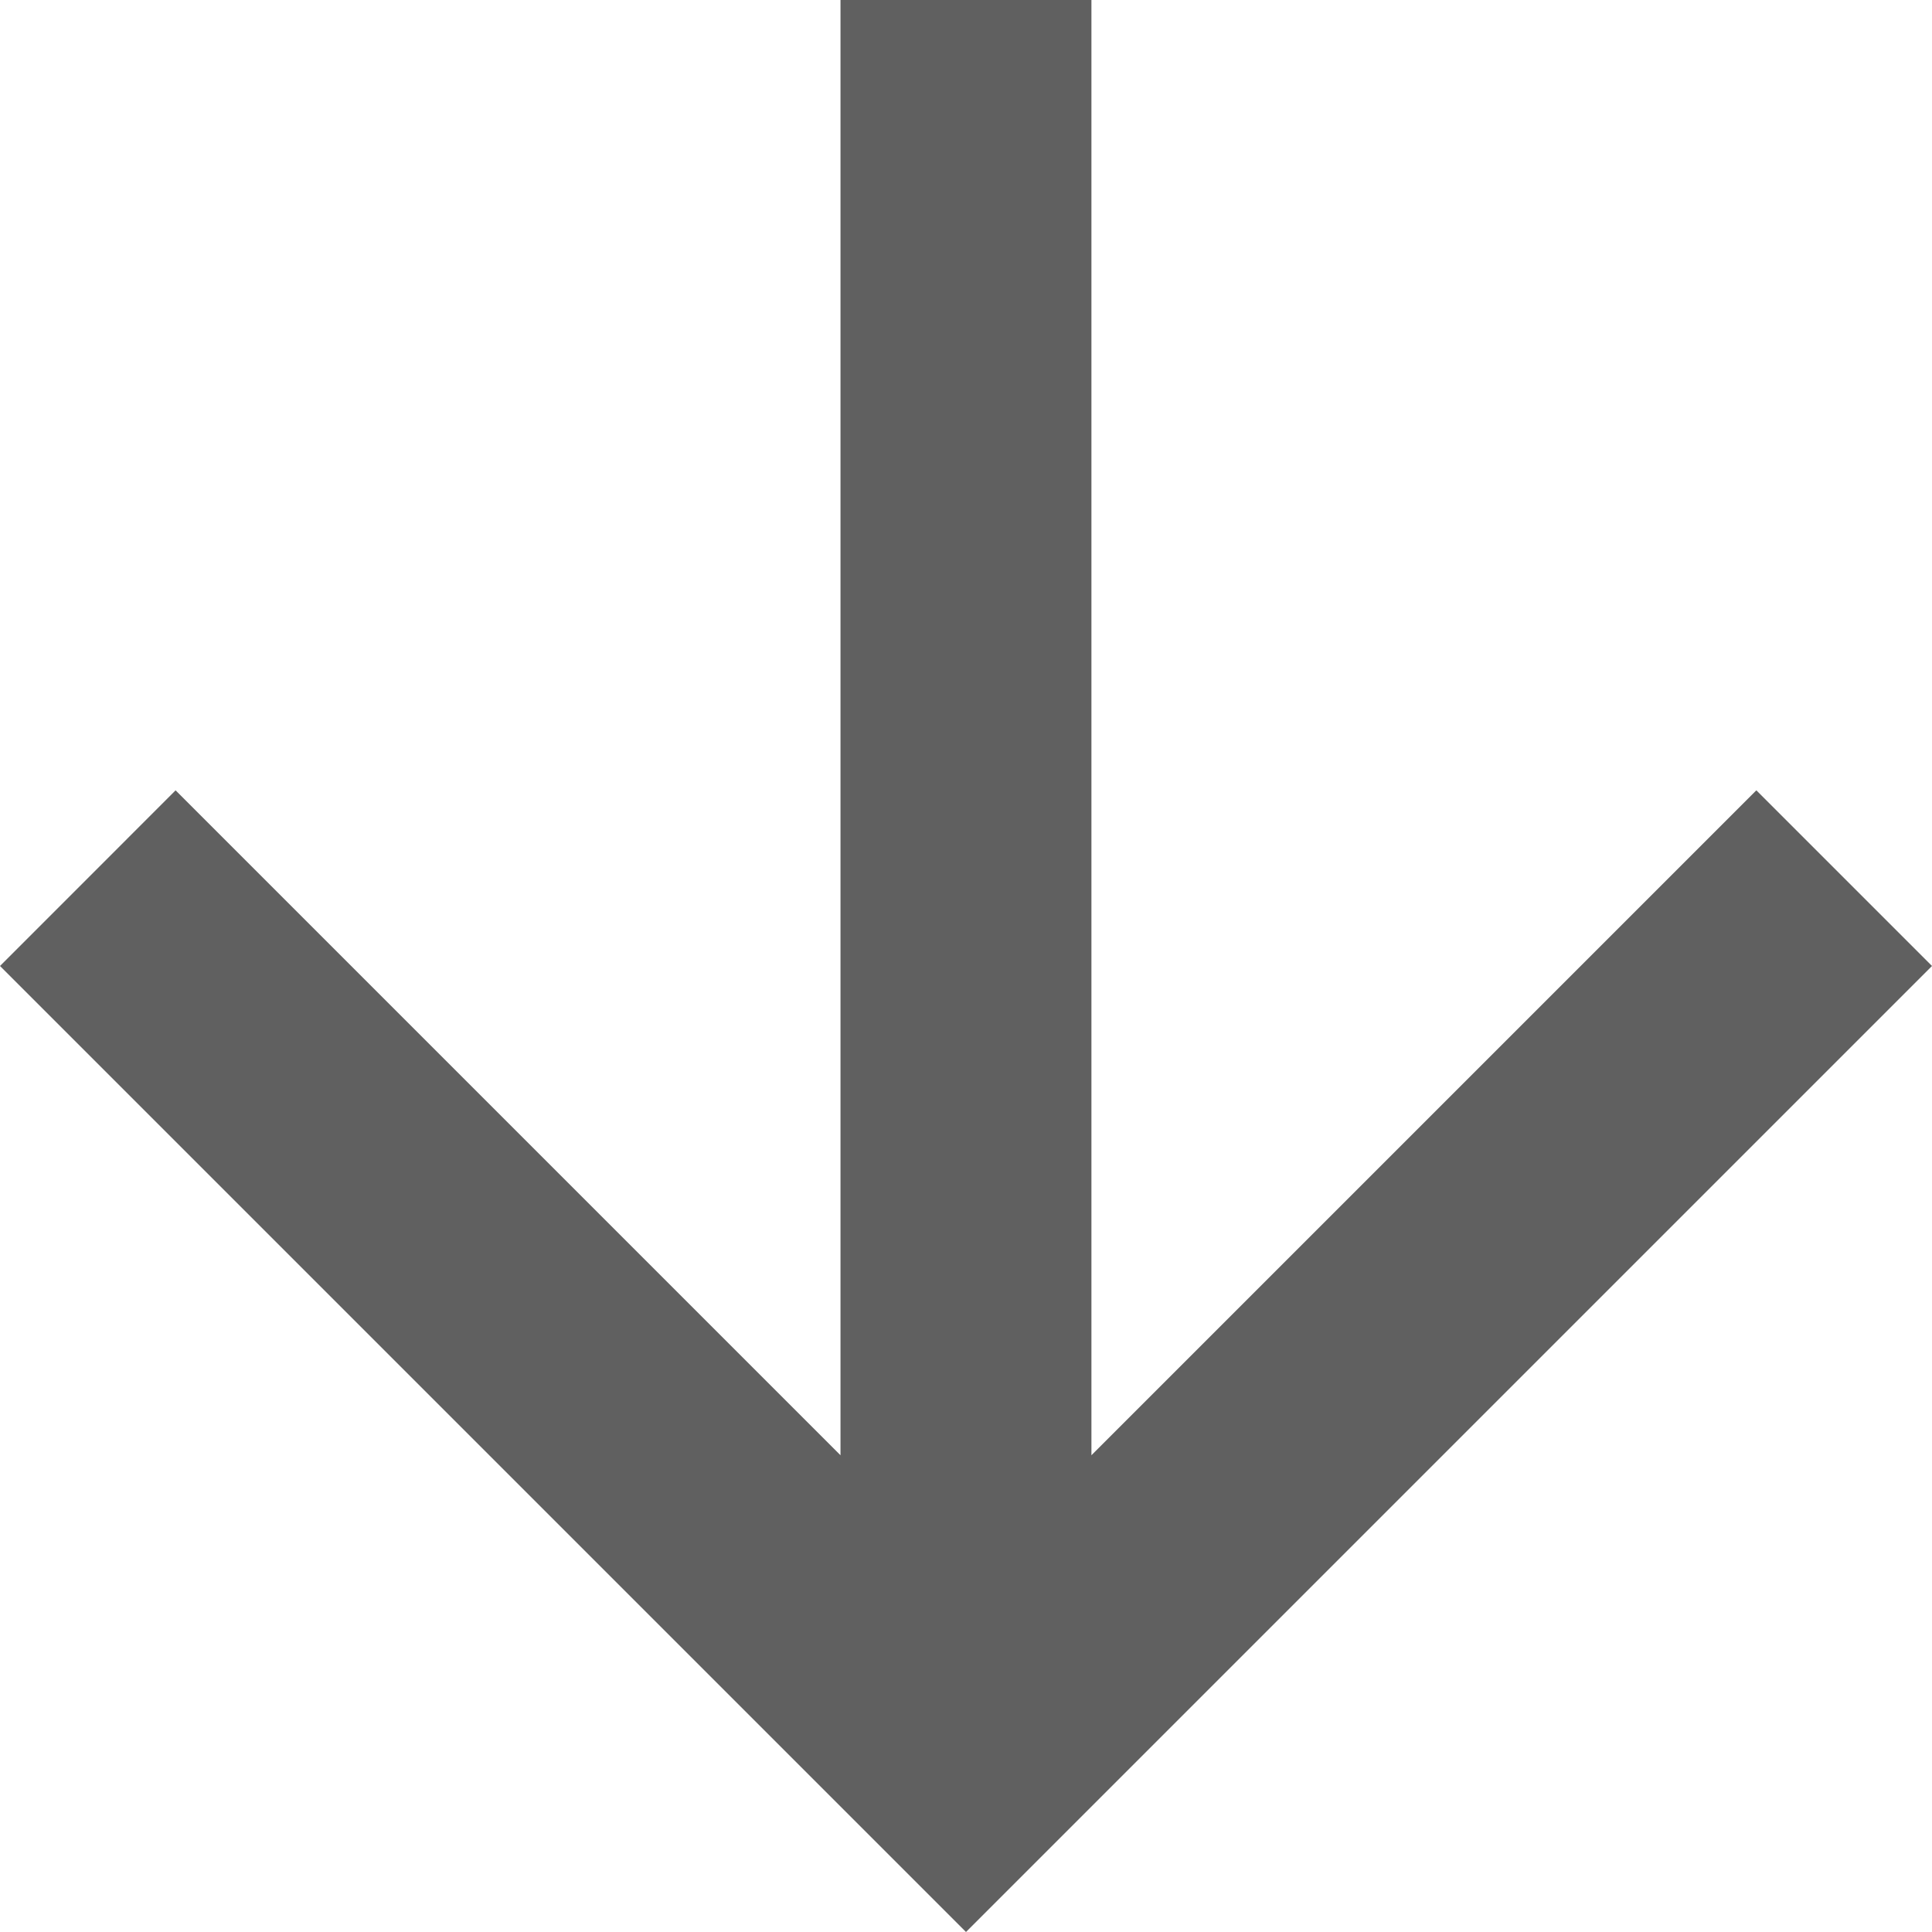 <svg id="Down_arrow" data-name="Down arrow" xmlns="http://www.w3.org/2000/svg" width="26" height="26" viewBox="0 0 26 26">
  <path id="Path_10" data-name="Path 10" d="M13,0,10.636,2.364l8.948,8.948H0v3.377H19.584l-8.948,8.948L13,26,26,13Z" transform="translate(26) rotate(90)" fill="#606060"/>
</svg>
